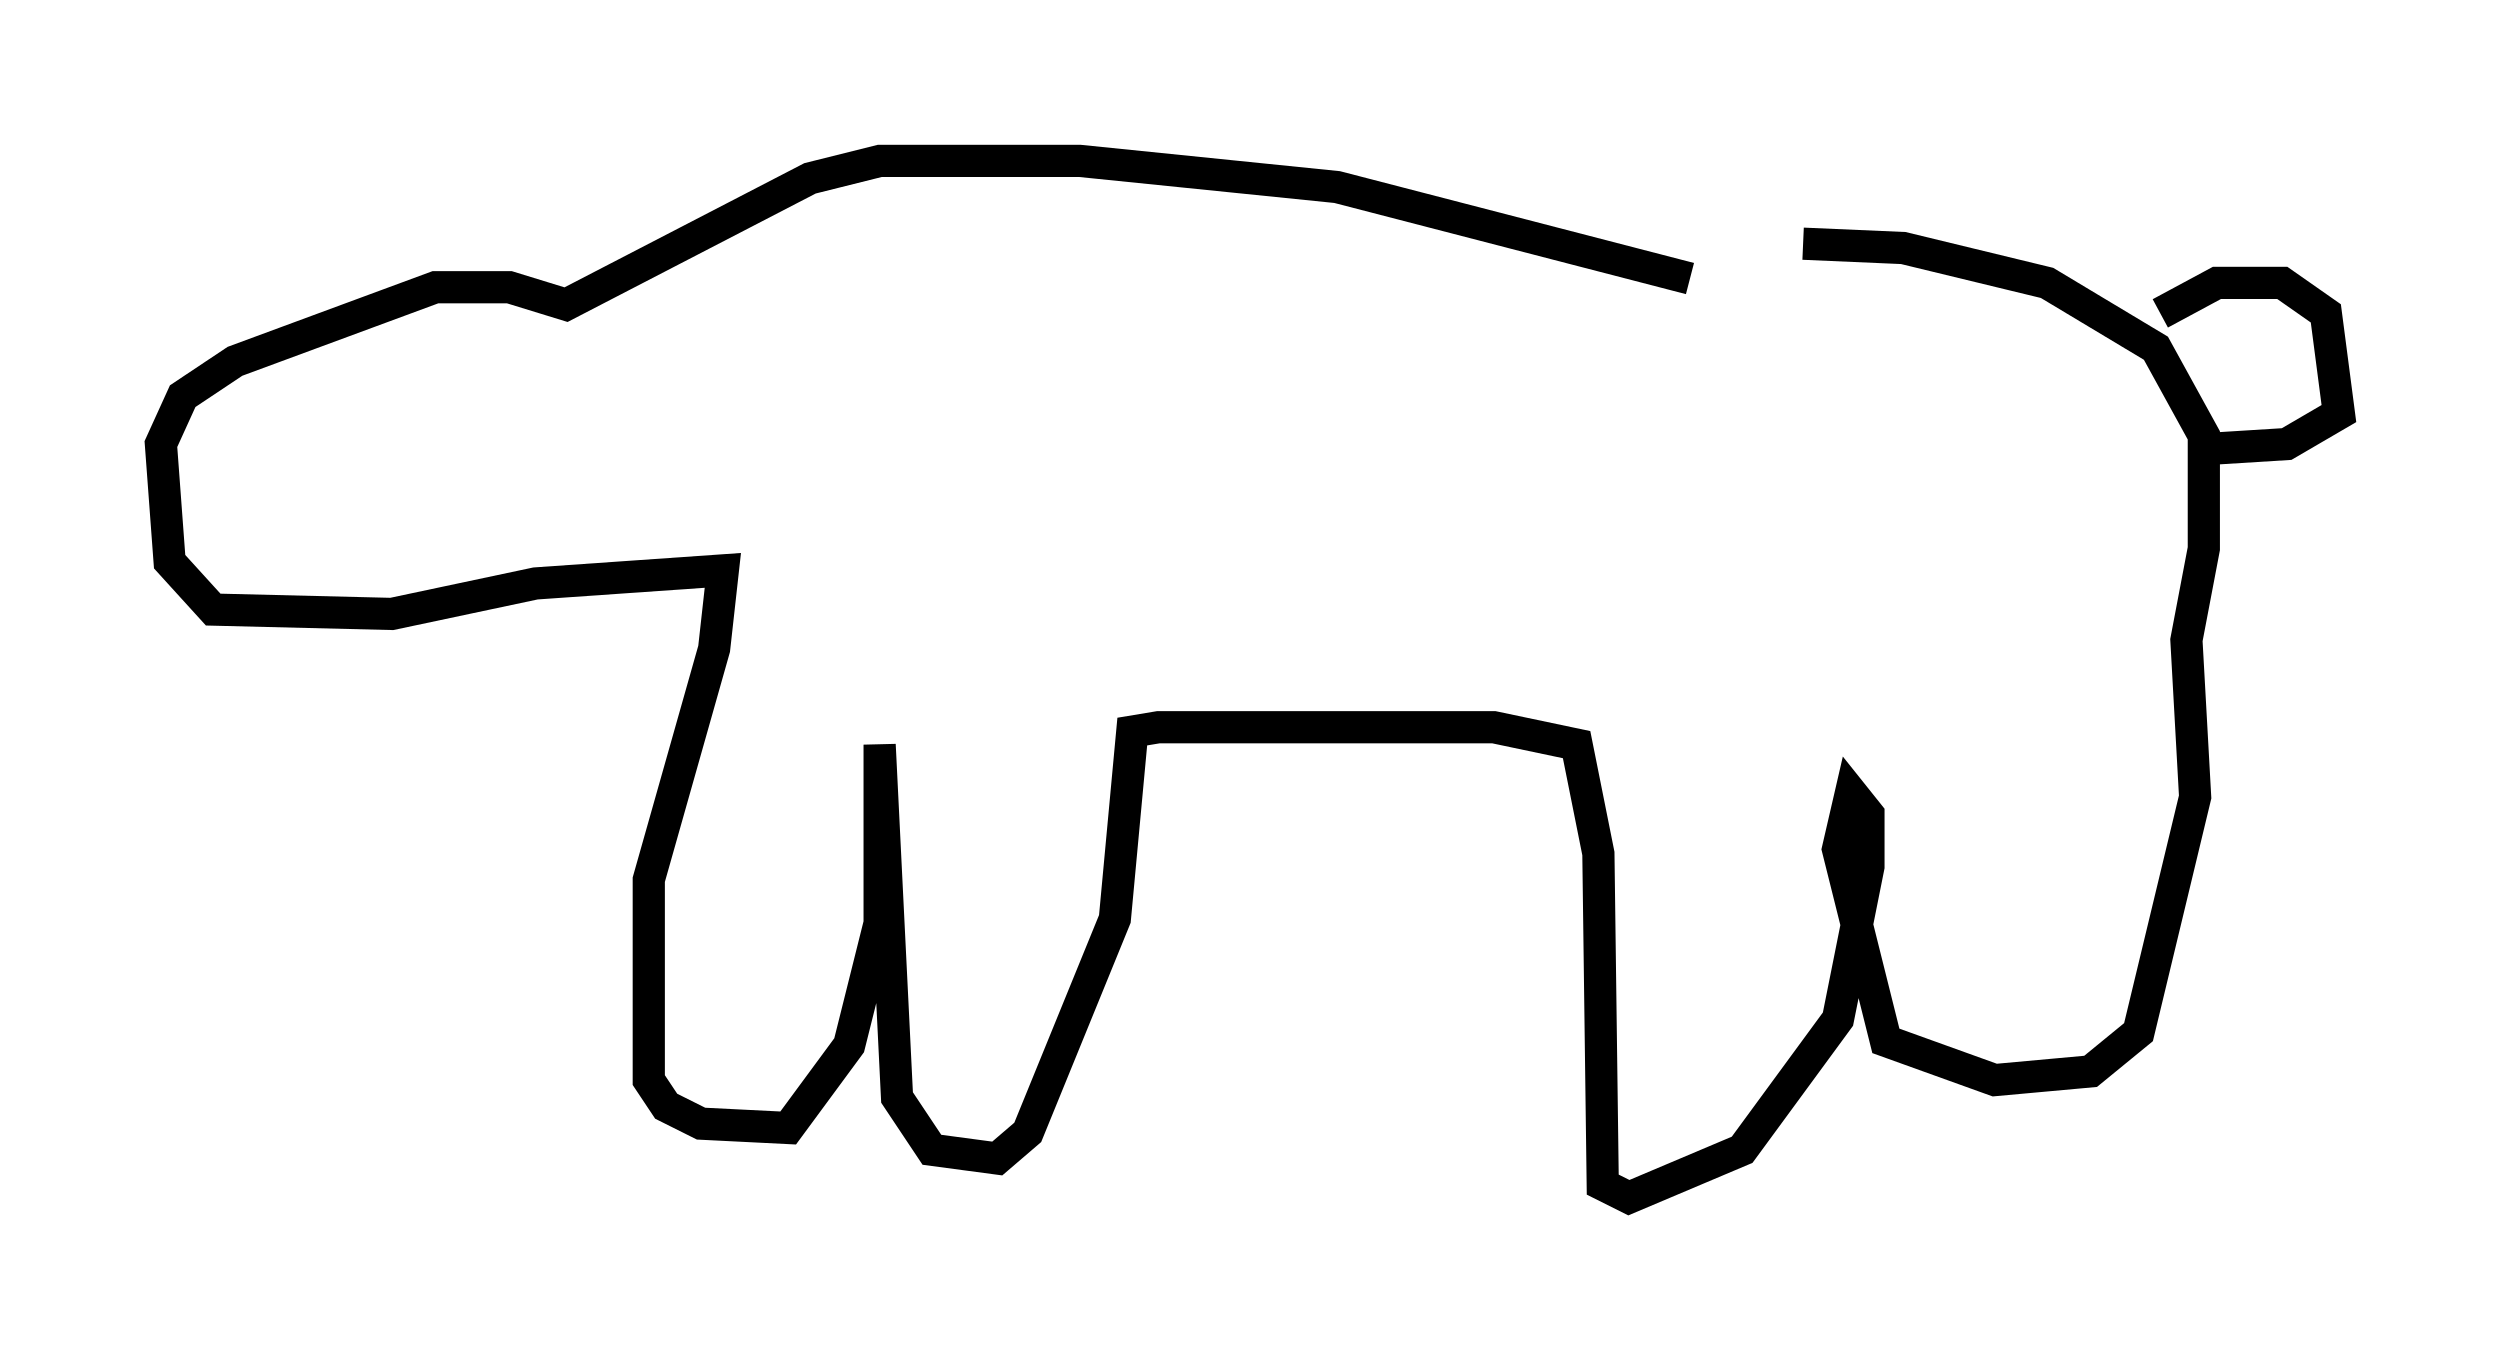 <?xml version="1.0" encoding="utf-8" ?>
<svg baseProfile="full" height="42.205" version="1.1" width="77.658" xmlns="http://www.w3.org/2000/svg" xmlns:ev="http://www.w3.org/2001/xml-events" xmlns:xlink="http://www.w3.org/1999/xlink"><defs /><rect fill="white" height="42.205" width="77.658" x="0" y="0" /><path d="M63.321, 10.683 m-10.825, -2.03 l-10.961, -2.842 -7.984, -0.812 l-6.225, 0.0 -2.165, 0.541 l-7.578, 3.924 -1.759, -0.541 l-2.3, 0.0 -6.225, 2.3 l-1.624, 1.083 -0.677, 1.488 l0.271, 3.654 1.353, 1.488 l5.548, 0.135 4.465, -0.947 l5.819, -0.406 -0.271, 2.436 l-2.03, 7.172 0.0, 6.225 l0.541, 0.812 1.083, 0.541 l2.706, 0.135 1.894, -2.571 l0.947, -3.789 0.0, -5.548 l0.541, 10.961 1.083, 1.624 l2.03, 0.271 0.947, -0.812 l2.706, -6.631 0.541, -5.819 l0.812, -0.135 10.419, 0.0 l2.571, 0.541 0.677, 3.383 l0.135, 10.284 0.812, 0.406 l3.518, -1.488 2.977, -4.059 l0.947, -4.736 0.0, -1.624 l-0.541, -0.677 -0.406, 1.759 l1.488, 5.954 3.383, 1.218 l2.977, -0.271 1.488, -1.218 l1.759, -7.307 -0.271, -4.871 l0.541, -2.842 0.0, -3.518 l-1.488, -2.706 -3.383, -2.03 l-4.465, -1.083 -3.112, -0.135 m11.096, 2.165 l1.759, -0.947 2.03, 0.0 l1.353, 0.947 0.406, 3.112 l-1.624, 0.947 -2.165, 0.135 " fill="none" stroke="black" stroke-width="1" /></svg>